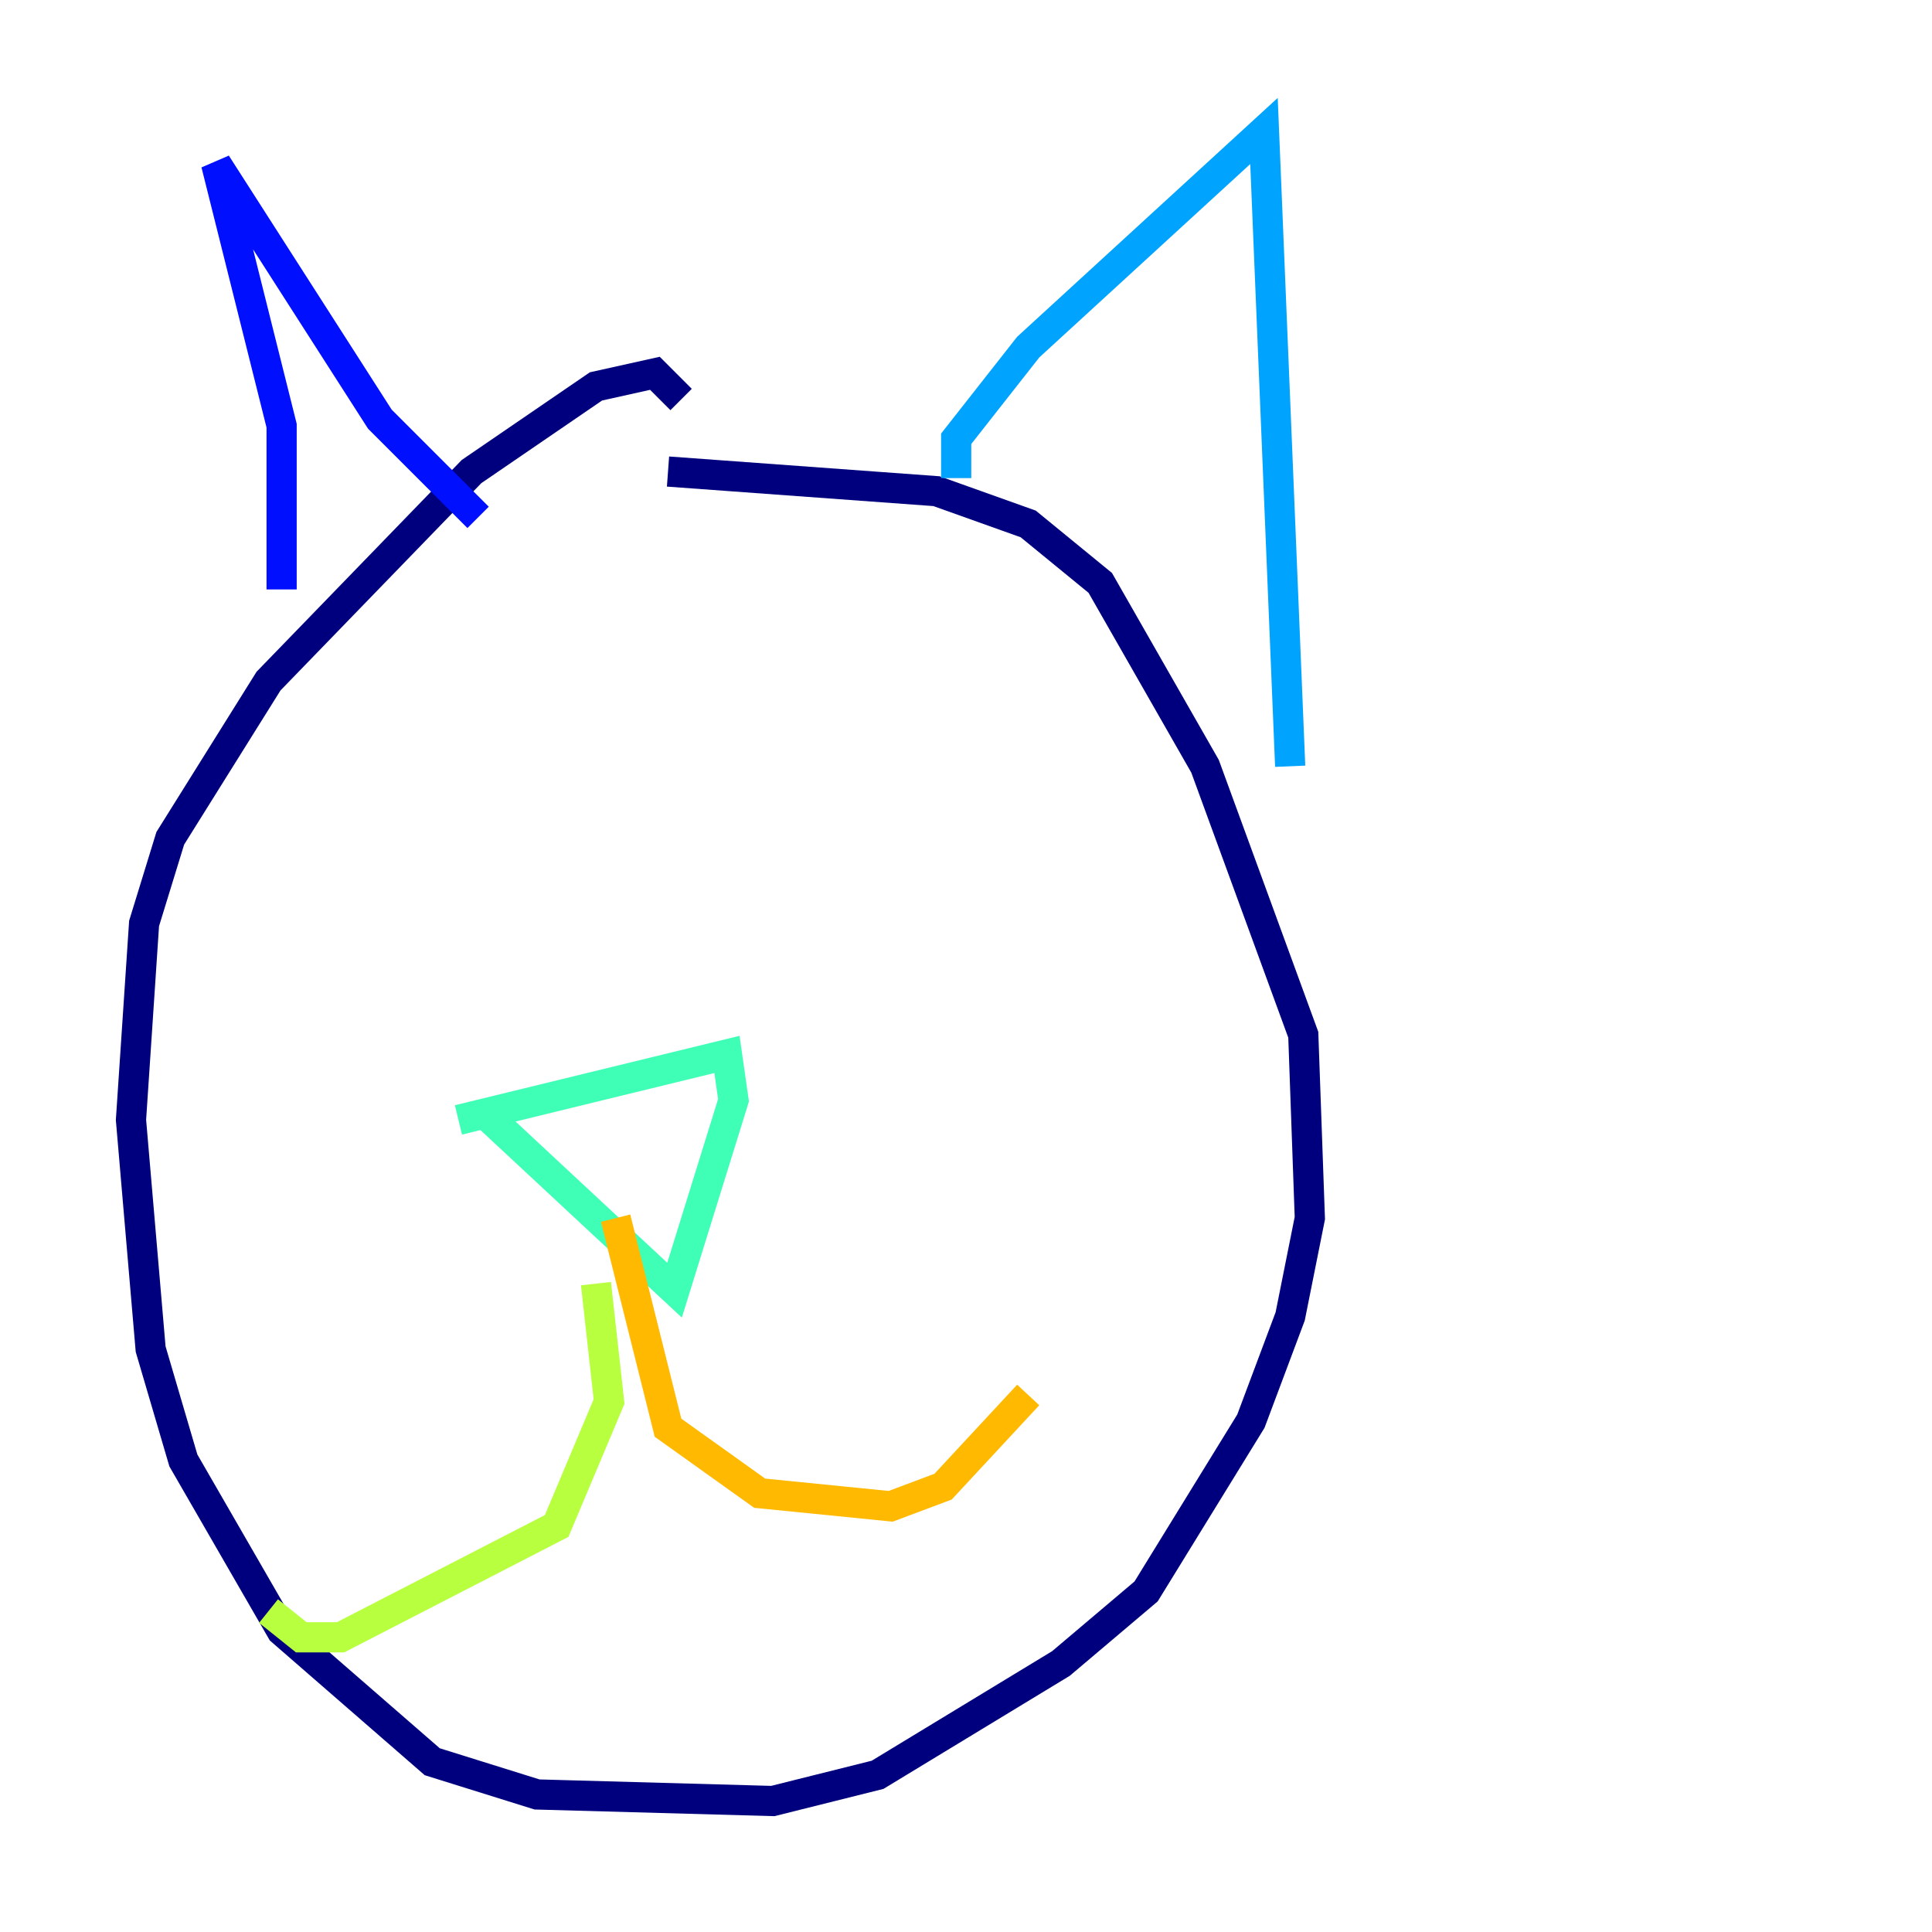 <?xml version="1.0" encoding="utf-8" ?>
<svg baseProfile="tiny" height="128" version="1.2" viewBox="0,0,128,128" width="128" xmlns="http://www.w3.org/2000/svg" xmlns:ev="http://www.w3.org/2001/xml-events" xmlns:xlink="http://www.w3.org/1999/xlink"><defs /><polyline fill="none" points="45.125,26.468 43.39,24.732 39.485,25.6 31.241,31.241 17.79,45.125 11.281,55.539 9.546,61.18 8.678,74.197 9.98,89.383 12.149,96.759 18.658,108.041 28.637,116.719 35.58,118.888 51.2,119.322 58.142,117.586 70.291,110.21 75.932,105.437 82.875,94.156 85.478,87.214 86.78,80.705 86.346,68.556 79.837,50.766 72.895,38.617 68.122,34.712 62.047,32.542 44.258,31.241" stroke="#00007f" stroke-width="2" /><polyline fill="none" points="18.658,39.051 18.658,28.203 14.319,10.848 25.166,27.77 31.675,34.278" stroke="#0010ff" stroke-width="2" /><polyline fill="none" points="63.349,31.675 63.349,29.071 68.122,22.997 83.742,8.678 85.478,50.766" stroke="#00a4ff" stroke-width="2" /><polyline fill="none" points="32.108,73.763 44.691,85.478 48.597,72.895 48.163,69.858 30.373,74.197" stroke="#3fffb7" stroke-width="2" /><polyline fill="none" points="39.485,85.044 40.352,92.854 36.881,101.098 22.563,108.475 19.959,108.475 17.79,106.739" stroke="#b7ff3f" stroke-width="2" /><polyline fill="none" points="40.786,80.705 44.258,94.59 50.332,98.929 59.01,99.797 62.481,98.495 68.122,92.42" stroke="#ffb900" stroke-width="2" /><polyline fill="none" points="33.844,48.597 33.844,48.597" stroke="#ff3000" stroke-width="2" /><polyline fill="none" points="60.746,52.068 60.746,52.068" stroke="#7f0000" stroke-width="2" /></svg>